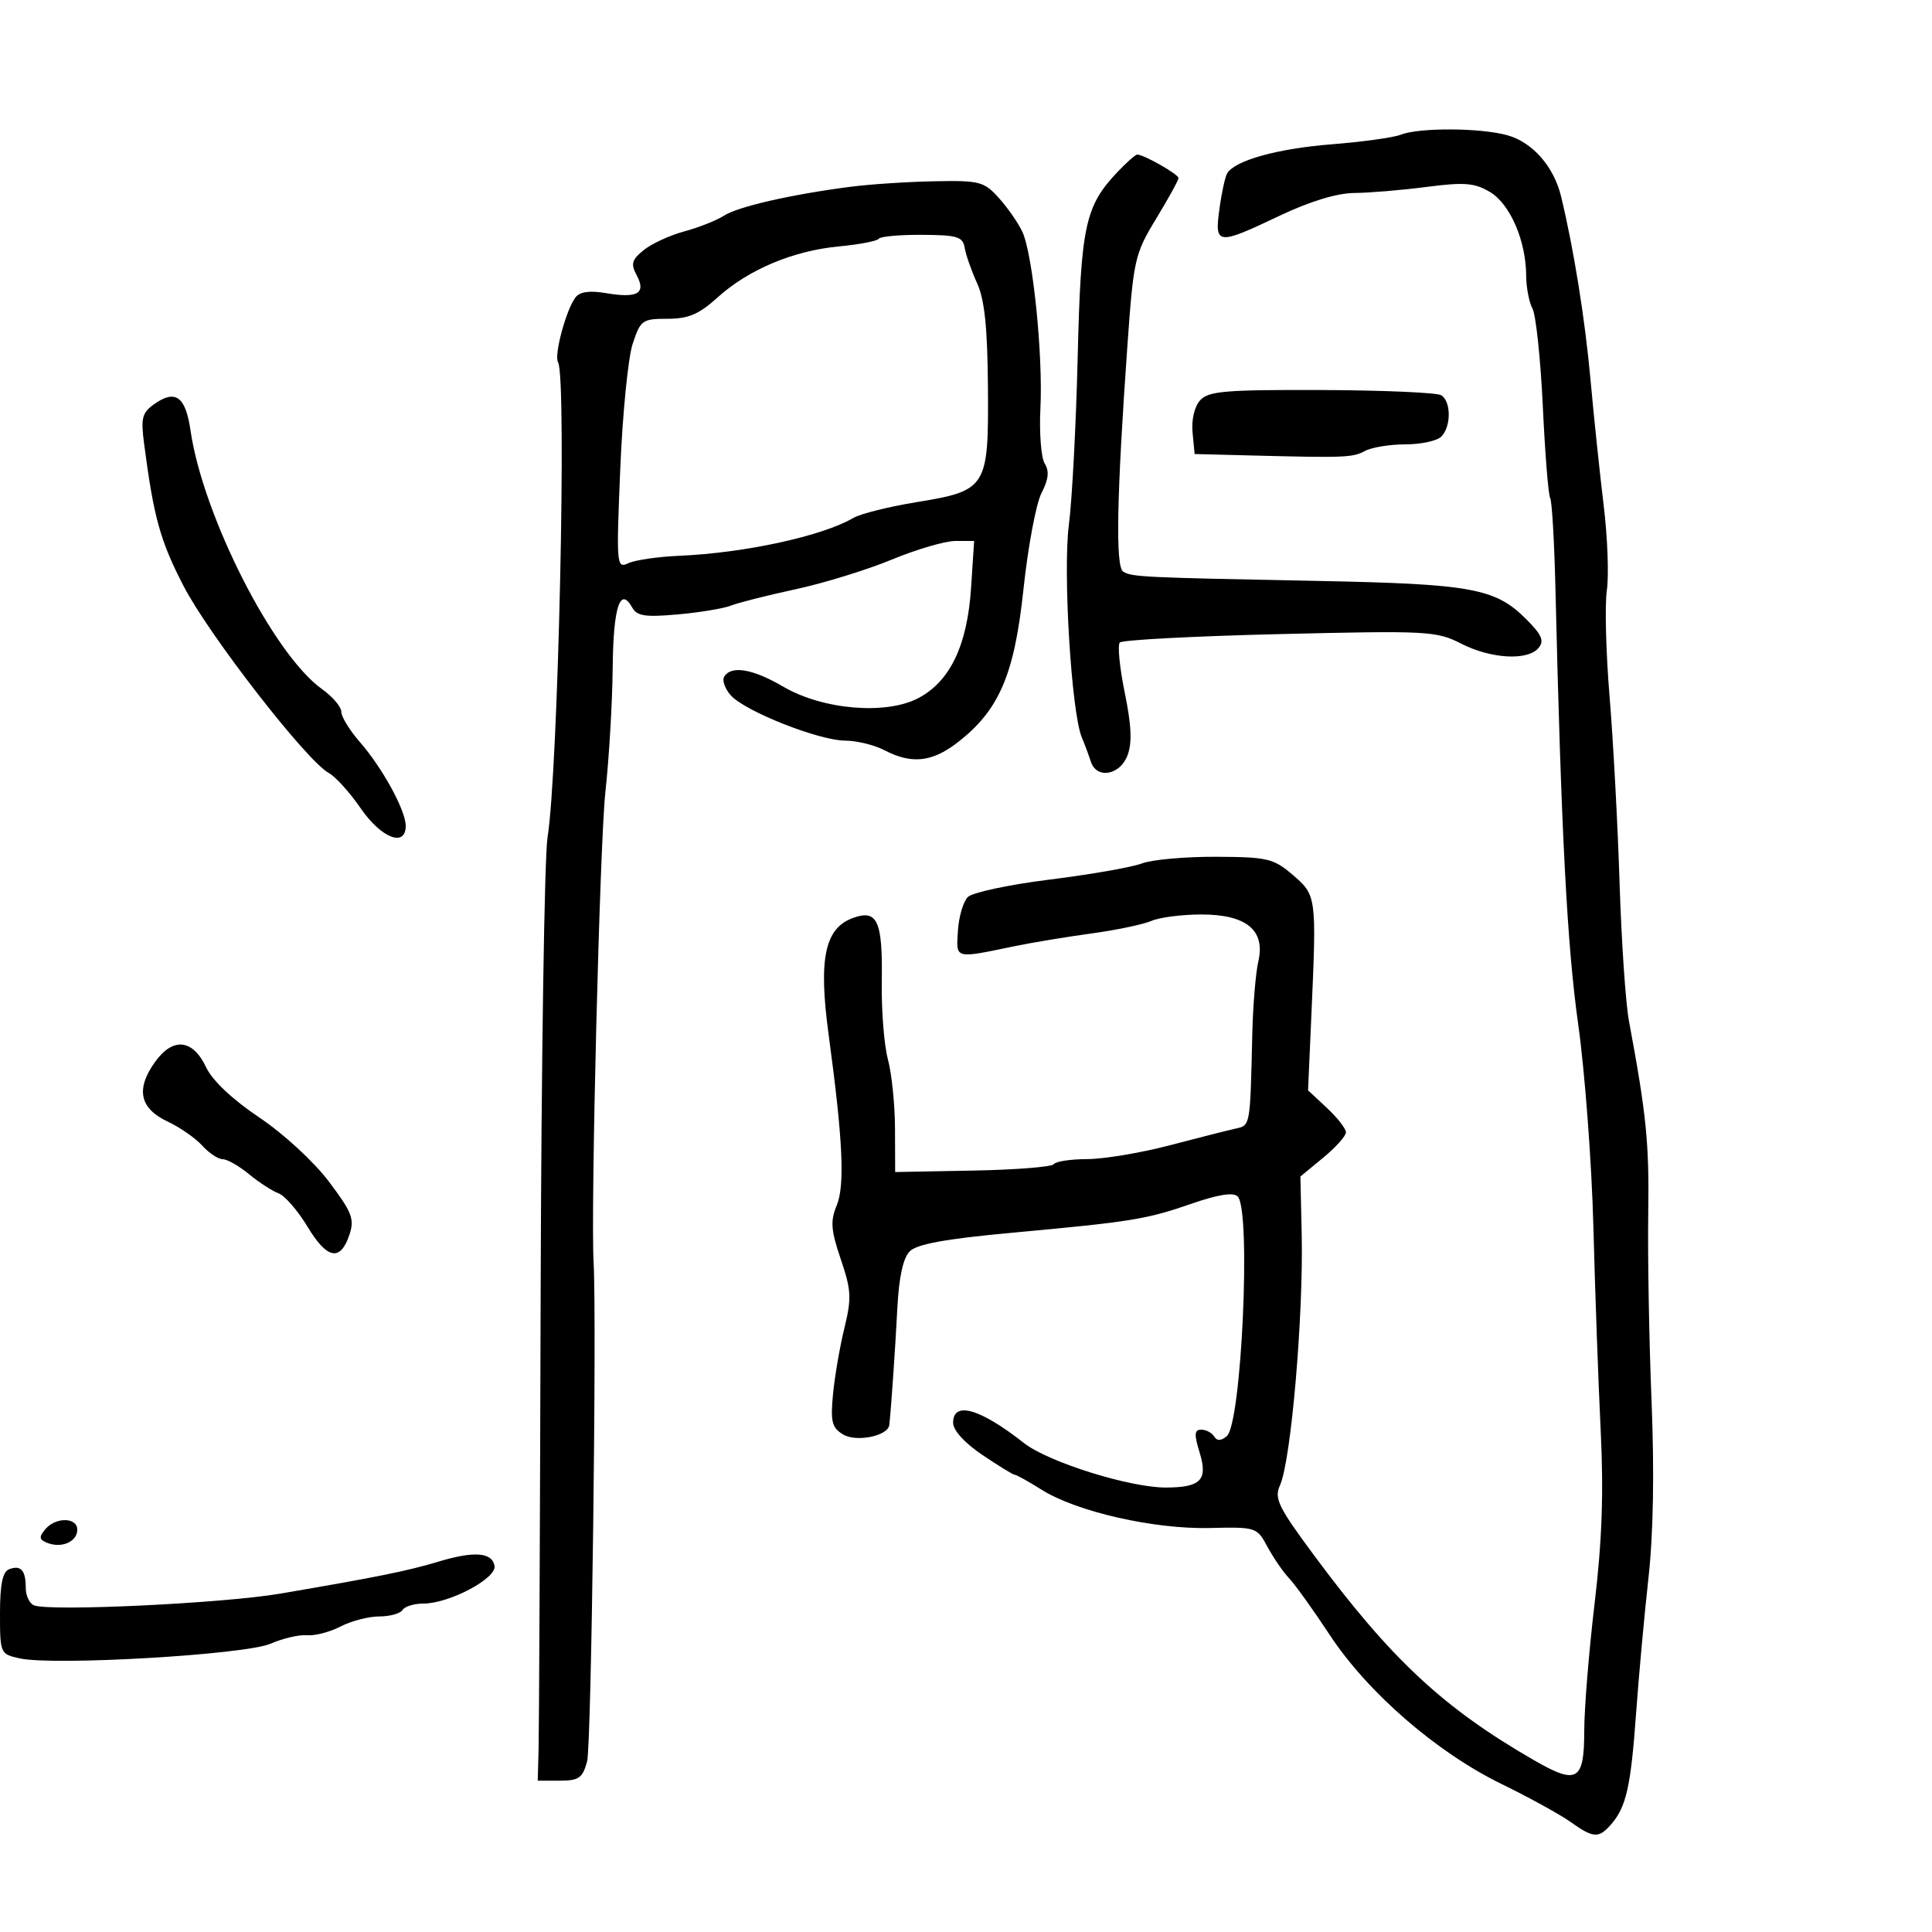 <svg xmlns="http://www.w3.org/2000/svg" width="300" height="300" viewBox="0 0 300 300" version="1.1">
	<path d="M 217.500 20.921 C 216.400 21.358, 211.561 22.028, 206.747 22.410 C 198.382 23.074, 191.797 24.901, 190.561 26.902 C 190.244 27.415, 189.702 29.896, 189.356 32.417 C 188.580 38.078, 188.965 38.122, 198.703 33.500 C 203.409 31.266, 207.600 29.988, 210.288 29.967 C 212.605 29.949, 217.650 29.527, 221.500 29.028 C 227.389 28.265, 228.953 28.390, 231.356 29.811 C 234.484 31.661, 236.960 37.381, 236.985 42.816 C 236.993 44.639, 237.436 46.945, 237.968 47.940 C 238.501 48.935, 239.221 55.768, 239.569 63.125 C 239.917 70.481, 240.429 76.872, 240.708 77.328 C 240.986 77.783, 241.354 84.083, 241.526 91.328 C 242.426 129.310, 243.337 146.786, 245.055 159 C 246.100 166.425, 247.164 180.600, 247.420 190.500 C 247.677 200.400, 248.185 214.575, 248.549 222 C 249.029 231.783, 248.770 239.217, 247.607 249 C 246.725 256.425, 246.002 265.327, 246.001 268.781 C 246 276.514, 244.897 277.176, 238.317 273.393 C 224.191 265.272, 216.058 257.712, 204.100 241.584 C 198.479 234.003, 197.828 232.672, 198.753 230.644 C 200.466 226.883, 202.414 204.336, 202.126 191.593 L 201.925 182.686 205.463 179.770 C 207.408 178.166, 209 176.393, 209 175.828 C 209 175.264, 207.676 173.565, 206.057 172.053 L 203.114 169.304 203.641 157.402 C 204.446 139.191, 204.421 139.007, 200.736 135.852 C 197.749 133.295, 196.830 133.078, 188.815 133.041 C 184.038 133.018, 178.863 133.484, 177.315 134.074 C 175.767 134.665, 169.341 135.791, 163.035 136.575 C 156.730 137.359, 150.990 138.582, 150.280 139.292 C 149.570 140.002, 148.879 142.364, 148.744 144.541 C 148.471 148.962, 148.142 148.872, 157.500 146.933 C 160.250 146.364, 165.650 145.469, 169.500 144.945 C 173.350 144.421, 177.534 143.544, 178.797 142.996 C 180.060 142.448, 183.548 142, 186.547 142 C 193.555 142, 196.521 144.454, 195.388 149.315 C 194.980 151.067, 194.561 156.100, 194.457 160.500 C 194.111 175.147, 194.188 174.724, 191.750 175.274 C 190.512 175.553, 185.900 176.723, 181.500 177.875 C 177.100 179.027, 171.389 179.976, 168.809 179.985 C 166.229 179.993, 163.904 180.347, 163.642 180.770 C 163.380 181.194, 157.729 181.642, 151.083 181.767 L 139 181.993 138.976 175.247 C 138.963 171.536, 138.467 166.700, 137.875 164.500 C 137.282 162.300, 136.854 156.900, 136.923 152.500 C 137.072 142.992, 136.252 141.162, 132.456 142.536 C 128.065 144.126, 127.070 148.873, 128.664 160.622 C 130.886 177.002, 131.218 184.060, 129.912 187.212 C 128.917 189.614, 129.028 191.037, 130.557 195.537 C 132.189 200.337, 132.253 201.574, 131.114 206.232 C 130.406 209.130, 129.611 213.750, 129.349 216.500 C 128.943 220.750, 129.176 221.686, 130.903 222.738 C 132.953 223.987, 137.894 222.981, 138.088 221.275 C 138.370 218.803, 139.012 209.500, 139.336 203.180 C 139.587 198.289, 140.230 195.341, 141.273 194.298 C 142.393 193.178, 146.886 192.364, 157.167 191.419 C 175.824 189.703, 177.970 189.354, 185.147 186.870 C 189.182 185.474, 191.514 185.114, 192.185 185.785 C 194.301 187.901, 192.792 221.098, 190.493 223.006 C 189.583 223.761, 188.979 223.774, 188.530 223.049 C 188.174 222.472, 187.276 222, 186.535 222 C 185.452 222, 185.402 222.701, 186.284 225.573 C 187.583 229.808, 186.471 230.961, 181.064 230.985 C 175.460 231.010, 162.766 227.034, 159 224.075 C 152.163 218.702, 148 217.511, 148 220.929 C 148 222.102, 149.784 224.062, 152.550 225.929 C 155.053 227.618, 157.312 229, 157.570 229 C 157.828 229, 159.718 230.054, 161.770 231.341 C 167.184 234.740, 179.189 237.471, 187.824 237.269 C 195.062 237.099, 195.169 237.134, 196.824 240.205 C 197.746 241.915, 199.259 244.115, 200.188 245.094 C 201.116 246.074, 203.962 250.042, 206.511 253.913 C 212.383 262.825, 223.054 272.080, 233.142 277.010 C 237.429 279.105, 242.259 281.760, 243.873 282.910 C 247.444 285.453, 248.261 285.496, 250.204 283.250 C 252.529 280.562, 253.237 277.394, 254.054 266 C 254.469 260.225, 255.333 250.775, 255.975 245 C 256.729 238.223, 256.898 228.472, 256.451 217.500 C 256.071 208.150, 255.840 195.100, 255.938 188.500 C 256.102 177.516, 255.664 173.144, 252.937 158.500 C 252.425 155.750, 251.770 146.075, 251.483 137 C 251.195 127.925, 250.497 114.944, 249.933 108.152 C 249.368 101.361, 249.179 93.936, 249.511 91.652 C 249.843 89.369, 249.623 83.450, 249.021 78.500 C 248.419 73.550, 247.499 64.775, 246.977 59 C 246.121 49.533, 244.384 38.707, 242.403 30.500 C 241.283 25.859, 237.968 22.086, 234.057 20.999 C 229.865 19.835, 220.349 19.790, 217.500 20.921 M 173.481 26.750 C 168.489 32.030, 167.832 35.106, 167.341 55.500 C 167.090 65.950, 166.474 77.650, 165.973 81.500 C 165.032 88.728, 166.366 110.649, 167.980 114.500 C 168.441 115.600, 169.070 117.288, 169.378 118.250 C 170.259 121.006, 173.896 120.405, 175.073 117.308 C 175.813 115.362, 175.696 112.663, 174.651 107.558 C 173.856 103.676, 173.510 100.171, 173.883 99.769 C 174.256 99.368, 185.427 98.779, 198.708 98.462 C 221.723 97.912, 223.044 97.982, 226.888 99.943 C 231.535 102.313, 237.233 102.629, 238.910 100.609 C 239.821 99.511, 239.417 98.571, 236.991 96.145 C 232.187 91.341, 228.559 90.678, 204.500 90.204 C 177.207 89.668, 175.757 89.598, 174.401 88.753 C 173.194 88.002, 173.402 77.065, 175.069 53.584 C 176.014 40.268, 176.206 39.423, 179.528 33.954 C 181.438 30.810, 183 27.971, 183 27.645 C 183 27.067, 177.606 24, 176.590 24 C 176.310 24, 174.911 25.238, 173.481 26.750 M 132 29.010 C 122.790 30.209, 114.612 32.081, 112.410 33.495 C 111.260 34.233, 108.490 35.330, 106.254 35.932 C 104.019 36.534, 101.187 37.838, 99.962 38.830 C 98.091 40.345, 97.916 40.974, 98.870 42.756 C 100.364 45.549, 99.001 46.345, 94.135 45.523 C 91.540 45.084, 90.030 45.295, 89.353 46.191 C 87.891 48.125, 85.997 55.186, 86.655 56.251 C 88.033 58.480, 86.678 119.773, 85.025 130 C 84.536 133.025, 84.053 164.975, 83.952 201 C 83.850 237.025, 83.707 268.750, 83.634 271.500 L 83.500 276.500 86.928 276.500 C 89.890 276.500, 90.467 276.092, 91.170 273.500 C 91.827 271.075, 92.681 205.211, 92.174 196 C 91.714 187.642, 93.135 130.895, 94.002 123 C 94.575 117.775, 95.086 109.107, 95.137 103.738 C 95.227 94.266, 96.289 90.978, 98.171 94.340 C 98.912 95.666, 100.210 95.859, 105.289 95.402 C 108.705 95.094, 112.400 94.480, 113.500 94.038 C 114.600 93.596, 119.100 92.458, 123.500 91.509 C 127.900 90.561, 134.641 88.483, 138.481 86.892 C 142.321 85.302, 146.767 84, 148.363 84 L 151.263 84 150.790 91.250 C 150.205 100.202, 147.550 105.775, 142.626 108.390 C 137.613 111.051, 127.757 110.220, 121.612 106.618 C 116.904 103.859, 113.557 103.291, 112.461 105.063 C 112.100 105.648, 112.565 106.966, 113.494 107.994 C 115.744 110.479, 127.193 114.998, 131.261 115.006 C 133.042 115.010, 135.789 115.685, 137.364 116.506 C 141.506 118.666, 144.670 118.353, 148.543 115.400 C 155.106 110.394, 157.504 104.874, 158.922 91.512 C 159.622 84.919, 160.881 78.197, 161.720 76.574 C 162.814 74.460, 162.957 73.161, 162.226 71.990 C 161.665 71.092, 161.363 67.239, 161.554 63.429 C 161.971 55.135, 160.374 39.491, 158.755 36 C 158.117 34.625, 156.477 32.263, 155.111 30.750 C 152.788 28.179, 152.133 28.010, 145.063 28.147 C 140.903 28.228, 135.025 28.616, 132 29.010 M 136.455 37.073 C 136.236 37.427, 133.457 37.962, 130.278 38.262 C 123.159 38.934, 116.208 41.858, 111.403 46.204 C 108.524 48.809, 106.896 49.500, 103.641 49.500 C 99.739 49.500, 99.454 49.706, 98.238 53.399 C 97.531 55.544, 96.666 64.283, 96.313 72.819 C 95.692 87.864, 95.731 88.312, 97.586 87.448 C 98.639 86.958, 102.200 86.442, 105.500 86.301 C 115.628 85.869, 127.712 83.241, 132.500 80.429 C 133.600 79.784, 137.973 78.686, 142.218 77.992 C 153.266 76.183, 153.522 75.775, 153.406 60.124 C 153.338 50.845, 152.888 46.531, 151.724 43.981 C 150.851 42.066, 149.985 39.600, 149.801 38.500 C 149.509 36.751, 148.674 36.495, 143.160 36.464 C 139.691 36.444, 136.674 36.718, 136.455 37.073 M 186.358 62.156 C 185.474 63.134, 184.991 65.183, 185.180 67.156 L 185.500 70.500 194 70.718 C 208.947 71.102, 210.019 71.060, 211.961 70.021 C 213.010 69.459, 215.833 69, 218.234 69 C 220.635 69, 223.140 68.460, 223.800 67.800 C 225.351 66.249, 225.347 62.333, 223.794 61.373 C 223.130 60.963, 214.773 60.599, 205.223 60.564 C 190.275 60.509, 187.649 60.731, 186.358 62.156 M 24.001 62.712 C 22.062 64.070, 21.850 64.874, 22.374 68.887 C 23.870 80.357, 24.874 83.978, 28.506 91 C 32.459 98.643, 47.659 118.212, 51.053 120.028 C 52.082 120.579, 54.313 123.048, 56.010 125.515 C 59.198 130.148, 63 131.628, 63 128.235 C 63 125.841, 59.377 119.222, 55.872 115.215 C 54.293 113.409, 53 111.302, 53 110.533 C 53 109.765, 51.652 108.176, 50.004 107.003 C 42.459 101.630, 31.515 80.107, 29.583 66.839 C 28.817 61.583, 27.258 60.430, 24.001 62.712 M 24.038 164.946 C 21.060 169.129, 21.697 172.115, 26 174.138 C 27.925 175.043, 30.357 176.732, 31.405 177.892 C 32.453 179.051, 33.881 180, 34.578 180 C 35.276 180, 37.119 181.048, 38.673 182.330 C 40.228 183.611, 42.291 184.948, 43.257 185.301 C 44.224 185.654, 46.249 187.991, 47.757 190.494 C 50.798 195.538, 52.859 195.926, 54.262 191.716 C 55.071 189.288, 54.662 188.235, 51.061 183.465 C 48.725 180.371, 44.031 176.050, 40.248 173.513 C 36.104 170.732, 32.980 167.788, 32.027 165.764 C 29.935 161.323, 26.844 161.006, 24.038 164.946 M 7.010 237.488 C 6.010 238.693, 6.081 239.094, 7.387 239.595 C 9.608 240.447, 12 239.377, 12 237.531 C 12 235.571, 8.625 235.542, 7.010 237.488 M 68 242.514 C 63.302 243.932, 58.535 244.895, 43.500 247.460 C 34.643 248.972, 7.816 250.251, 5.292 249.282 C 4.581 249.009, 4 247.784, 4 246.560 C 4 243.821, 3.235 242.972, 1.402 243.676 C 0.404 244.059, 0 246.034, 0 250.528 C 0 256.760, 0.039 256.850, 3.067 257.515 C 8.366 258.679, 38.101 256.940, 42 255.238 C 43.925 254.398, 46.481 253.804, 47.679 253.918 C 48.878 254.032, 51.218 253.422, 52.880 252.562 C 54.541 251.703, 57.246 251, 58.891 251 C 60.536 251, 62.160 250.550, 62.500 250 C 62.840 249.450, 64.299 249, 65.743 249 C 69.773 249, 77.161 245.078, 76.791 243.136 C 76.388 241.019, 73.603 240.822, 68 242.514" stroke="none" fill="black" fill-rule="evenodd"/>
</svg>
